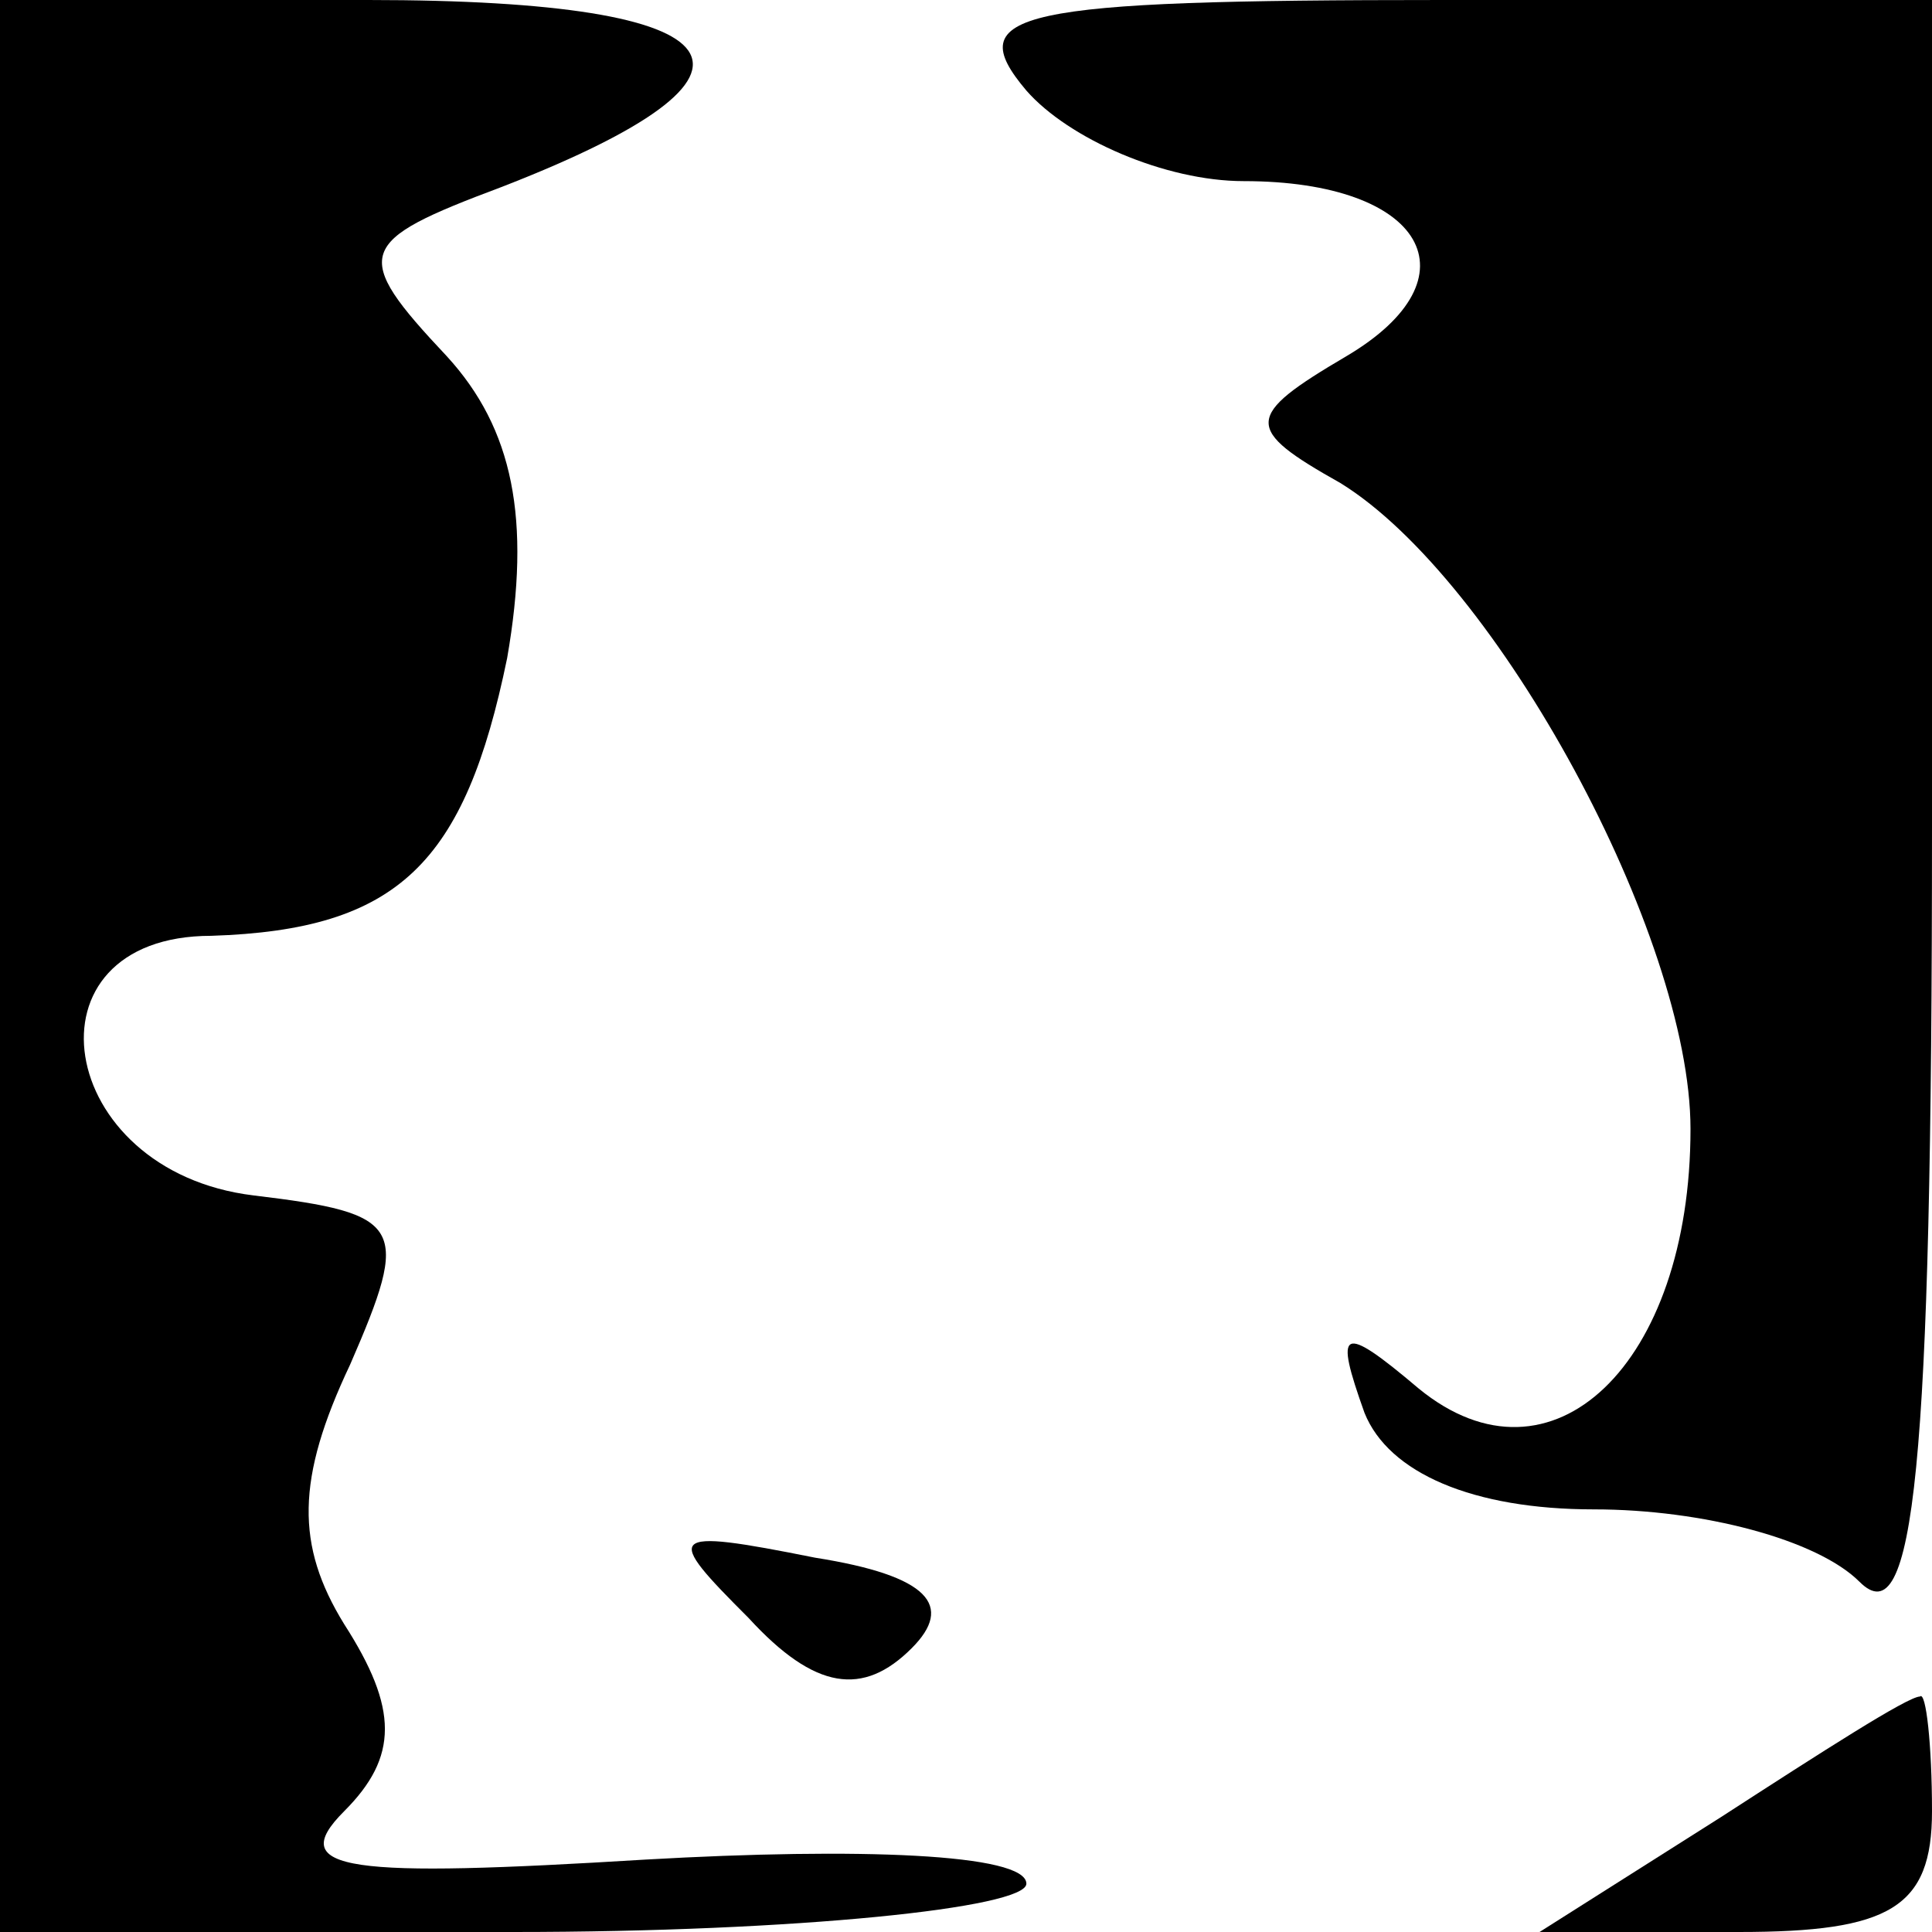 <?xml version="1.0" standalone="no"?>
<!DOCTYPE svg PUBLIC "-//W3C//DTD SVG 20010904//EN"
 "http://www.w3.org/TR/2001/REC-SVG-20010904/DTD/svg10.dtd">
<svg version="1.0" xmlns="http://www.w3.org/2000/svg"
 width="32pt" height="32pt" viewBox="0 0 32 32"
 preserveAspectRatio="xMidYMid meet">
<g transform="translate(0,32) scale(0.1,-0.1)"
fill="#000000" stroke="none">
<path fill="#000000" stroke="none" d="M0 160 l0 -160 85 0 c47 0 85 4 85 8 0
5 -28 6 -63 4 -49 -3 -60 -2 -50 8 9 9 9 17 0 31 -8 13 -8 24 1 43 10 23 9 25
-16 28 -33 4 -39 43 -7 43 31 1 42 12 49 46 4 23 1 38 -10 50 -16 17 -15 19 9
28 49 19 41 31 -22 31 l-61 0 0 -160z"/>
<path fill="#000000" stroke="none" d="M170 305 c7 -8 23 -15 36 -15 30 0 39
-16 17 -29 -17 -10 -17 -12 -1 -21 26 -16 58 -75 58 -107 0 -39 -23 -61 -45
-43 -13 11 -14 10 -9 -4 4 -10 18 -16 38 -16 18 0 37 -5 44 -12 9 -9 12 18 12
125 l0 137 -81 0 c-71 0 -80 -2 -69 -15z"/>
<path fill="#000000" stroke="none" d="M124 52 c11 -12 19 -13 27 -5 7 7 3 12
-16 15 -25 5 -25 4 -11 -10z"/>
<path fill="#000000" stroke="none" d="M285 19 l-30 -19 33 0 c25 0 32 4 32
20 0 11 -1 20 -2 19 -2 0 -16 -9 -33 -20z"/>
</g>
</svg>
